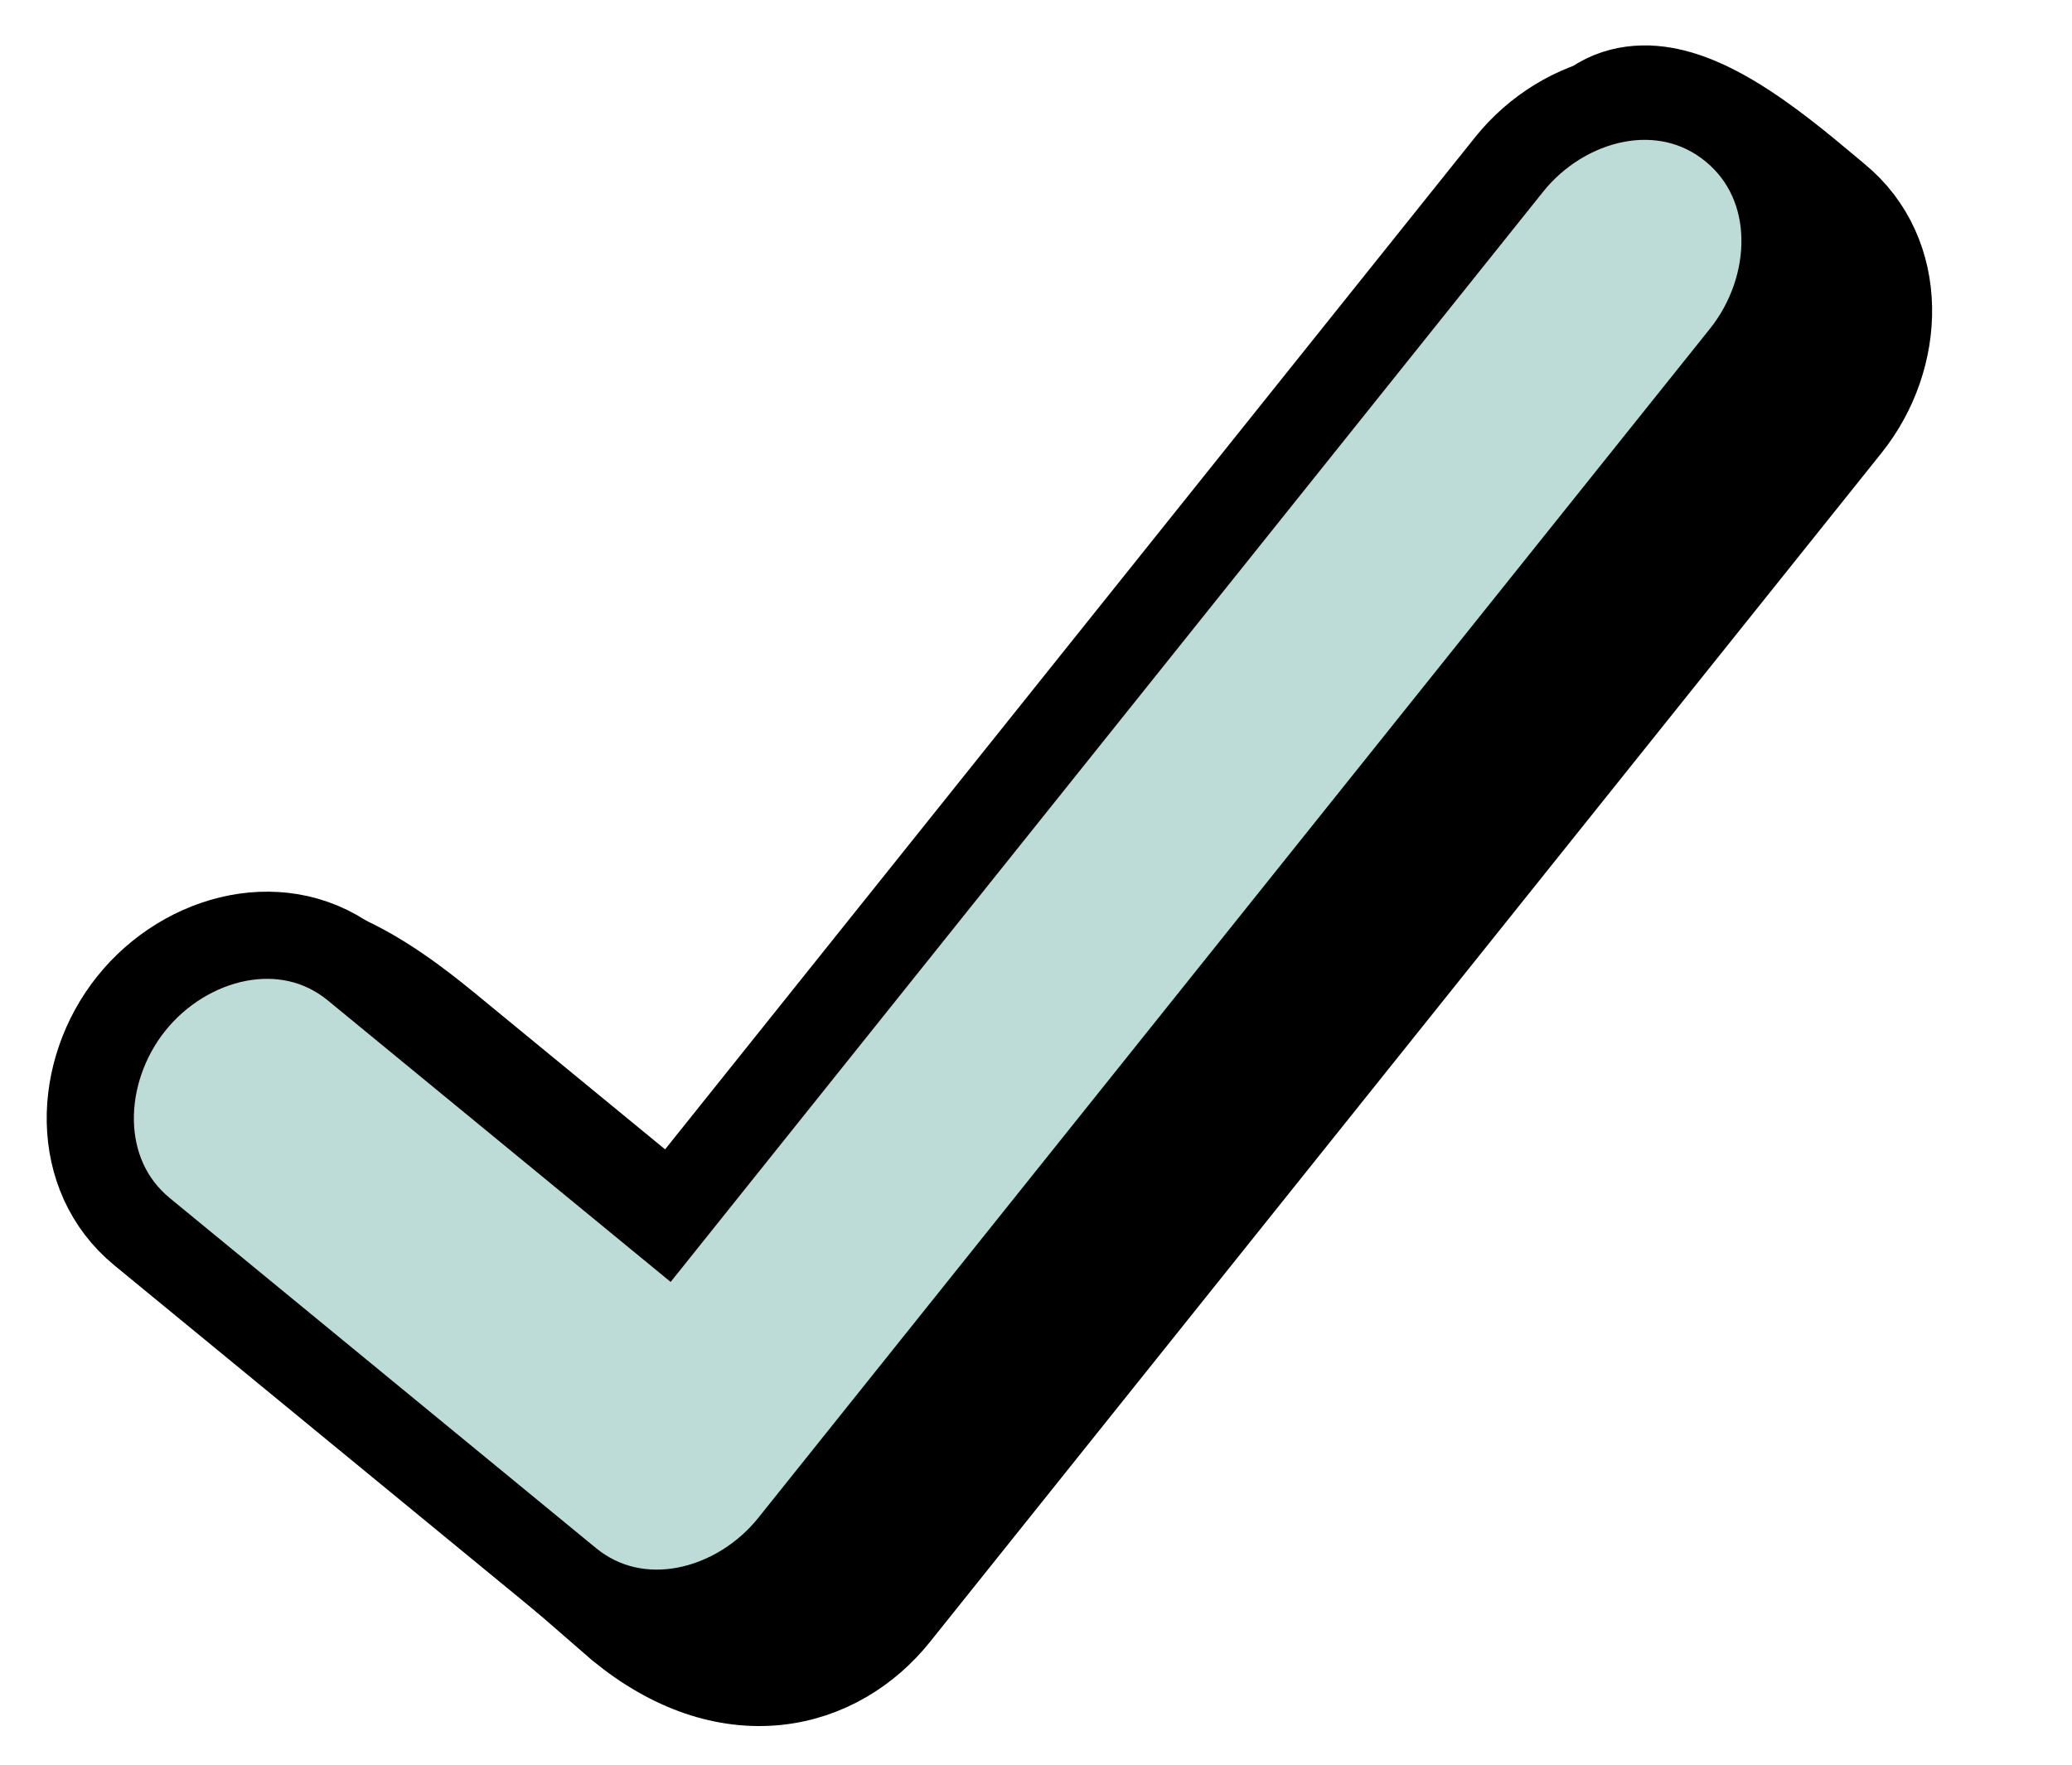 <svg width="27" height="23" viewBox="0 0 27 23" fill="none" xmlns="http://www.w3.org/2000/svg">
<path d="M8.074 21.198L8.081 21.203L8.087 21.209C8.759 21.758 9.459 21.984 10.119 21.917C10.773 21.85 11.31 21.501 11.675 21.045L24.074 5.549C24.784 4.663 24.837 3.316 23.935 2.575C23.892 2.539 23.842 2.498 23.787 2.451C23.487 2.2 23.021 1.809 22.556 1.534C22.283 1.372 21.954 1.216 21.618 1.172C21.252 1.124 20.837 1.21 20.54 1.581L20.528 1.596L20.517 1.612L9.973 16.788L5.981 13.509C5.963 13.494 5.944 13.478 5.924 13.462C5.629 13.219 5.153 12.826 4.623 12.559C4.068 12.278 3.291 12.053 2.561 12.485L2.472 12.538L2.407 12.619C2.147 12.944 2.077 13.379 2.069 13.747C2.061 14.136 2.12 14.561 2.214 14.961C2.309 15.362 2.444 15.761 2.601 16.099C2.747 16.416 2.944 16.748 3.193 16.956L8.074 21.198Z" fill="black" stroke="black" stroke-width="1.136"/>
<path d="M22.725 4.64C23.435 3.753 23.488 2.407 22.586 1.666C21.677 0.919 20.375 1.256 19.665 2.144L8.655 15.904L4.632 12.6C3.723 11.854 2.422 12.191 1.711 13.079C1.002 13.965 0.949 15.312 1.851 16.053L7.405 20.615C8.314 21.361 9.616 21.024 10.326 20.136L22.725 4.64Z" fill="#BDDCD8" stroke="black" stroke-width="1.136"/>
</svg>
